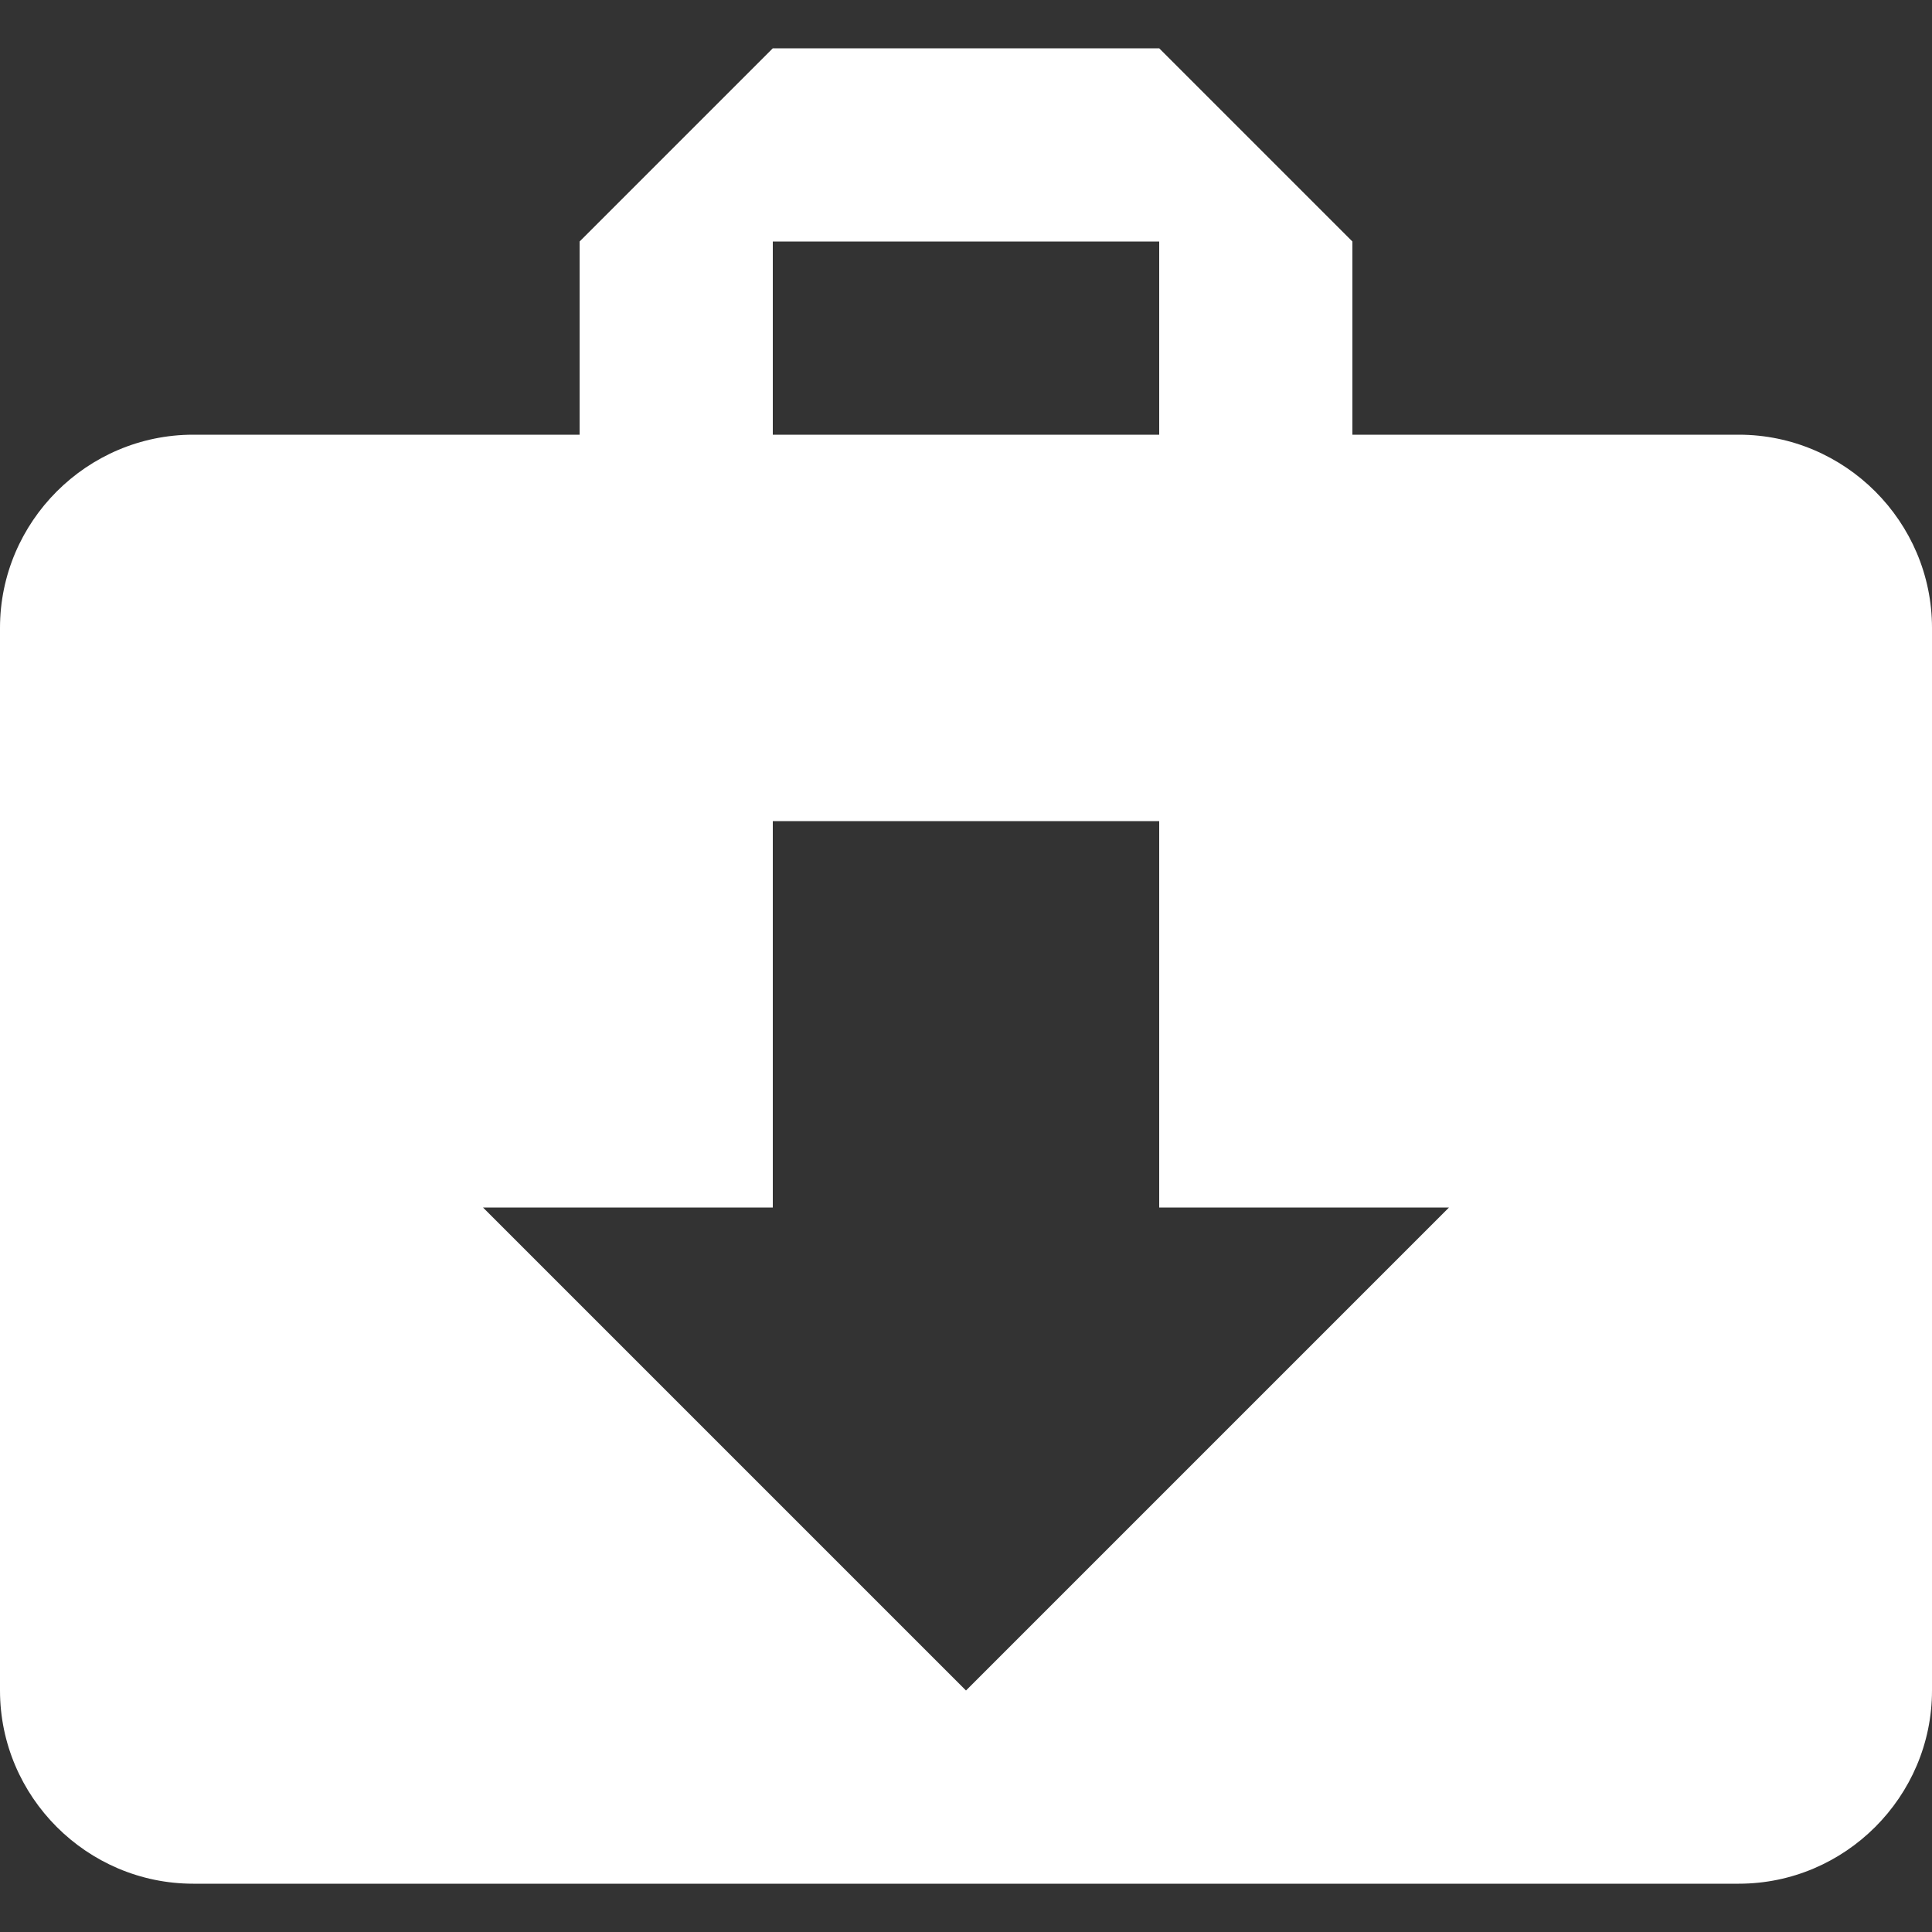 <?xml version="1.0" encoding="iso-8859-1"?>
<!-- Generator: Adobe Illustrator 16.0.0, SVG Export Plug-In . SVG Version: 6.00 Build 0)  -->
<!DOCTYPE svg PUBLIC "-//W3C//DTD SVG 1.1//EN" "http://www.w3.org/Graphics/SVG/1.1/DTD/svg11.dtd">
<svg version="1.1" id="Capa_1" xmlns="http://www.w3.org/2000/svg" xmlns:xlink="http://www.w3.org/1999/xlink" x="0px" y="0px" width="510px" height="510px" viewBox="0 0 510 510" style="enable-background:new 0 0 510 510;" xml:space="preserve">
<rect x="0" y="0" width="510" height="510" fill="#333333" stroke="none"/>
<g fill="#FFFFFF">
	<g id="play-download" fill="#FFFFFF">
		<path d="M459,114.75H357v-51l-51-51H204l-51,51v51H51c-28.05,0-51,22.95-51,51v280.5c0,28.05,22.95,51,51,51h408    c28.05,0,51-22.95,51-51v-280.5C510,137.7,487.05,114.75,459,114.75z M204,63.75h102v51H204V63.75z M255,446.25l-127.5-127.5H204    v-102h102v102h76.5L255,446.25z" fill="#FFFFFF" />
	</g>
</g>
<g fill="#FFFFFF">
</g>
<g fill="#FFFFFF">
</g>
<g fill="#FFFFFF">
</g>
<g fill="#FFFFFF">
</g>
<g fill="#FFFFFF">
</g>
<g fill="#FFFFFF">
</g>
<g fill="#FFFFFF">
</g>
<g fill="#FFFFFF">
</g>
<g fill="#FFFFFF">
</g>
<g fill="#FFFFFF">
</g>
<g fill="#FFFFFF">
</g>
<g fill="#FFFFFF">
</g>
<g fill="#FFFFFF">
</g>
<g fill="#FFFFFF">
</g>
<g fill="#FFFFFF">
</g>
</svg>